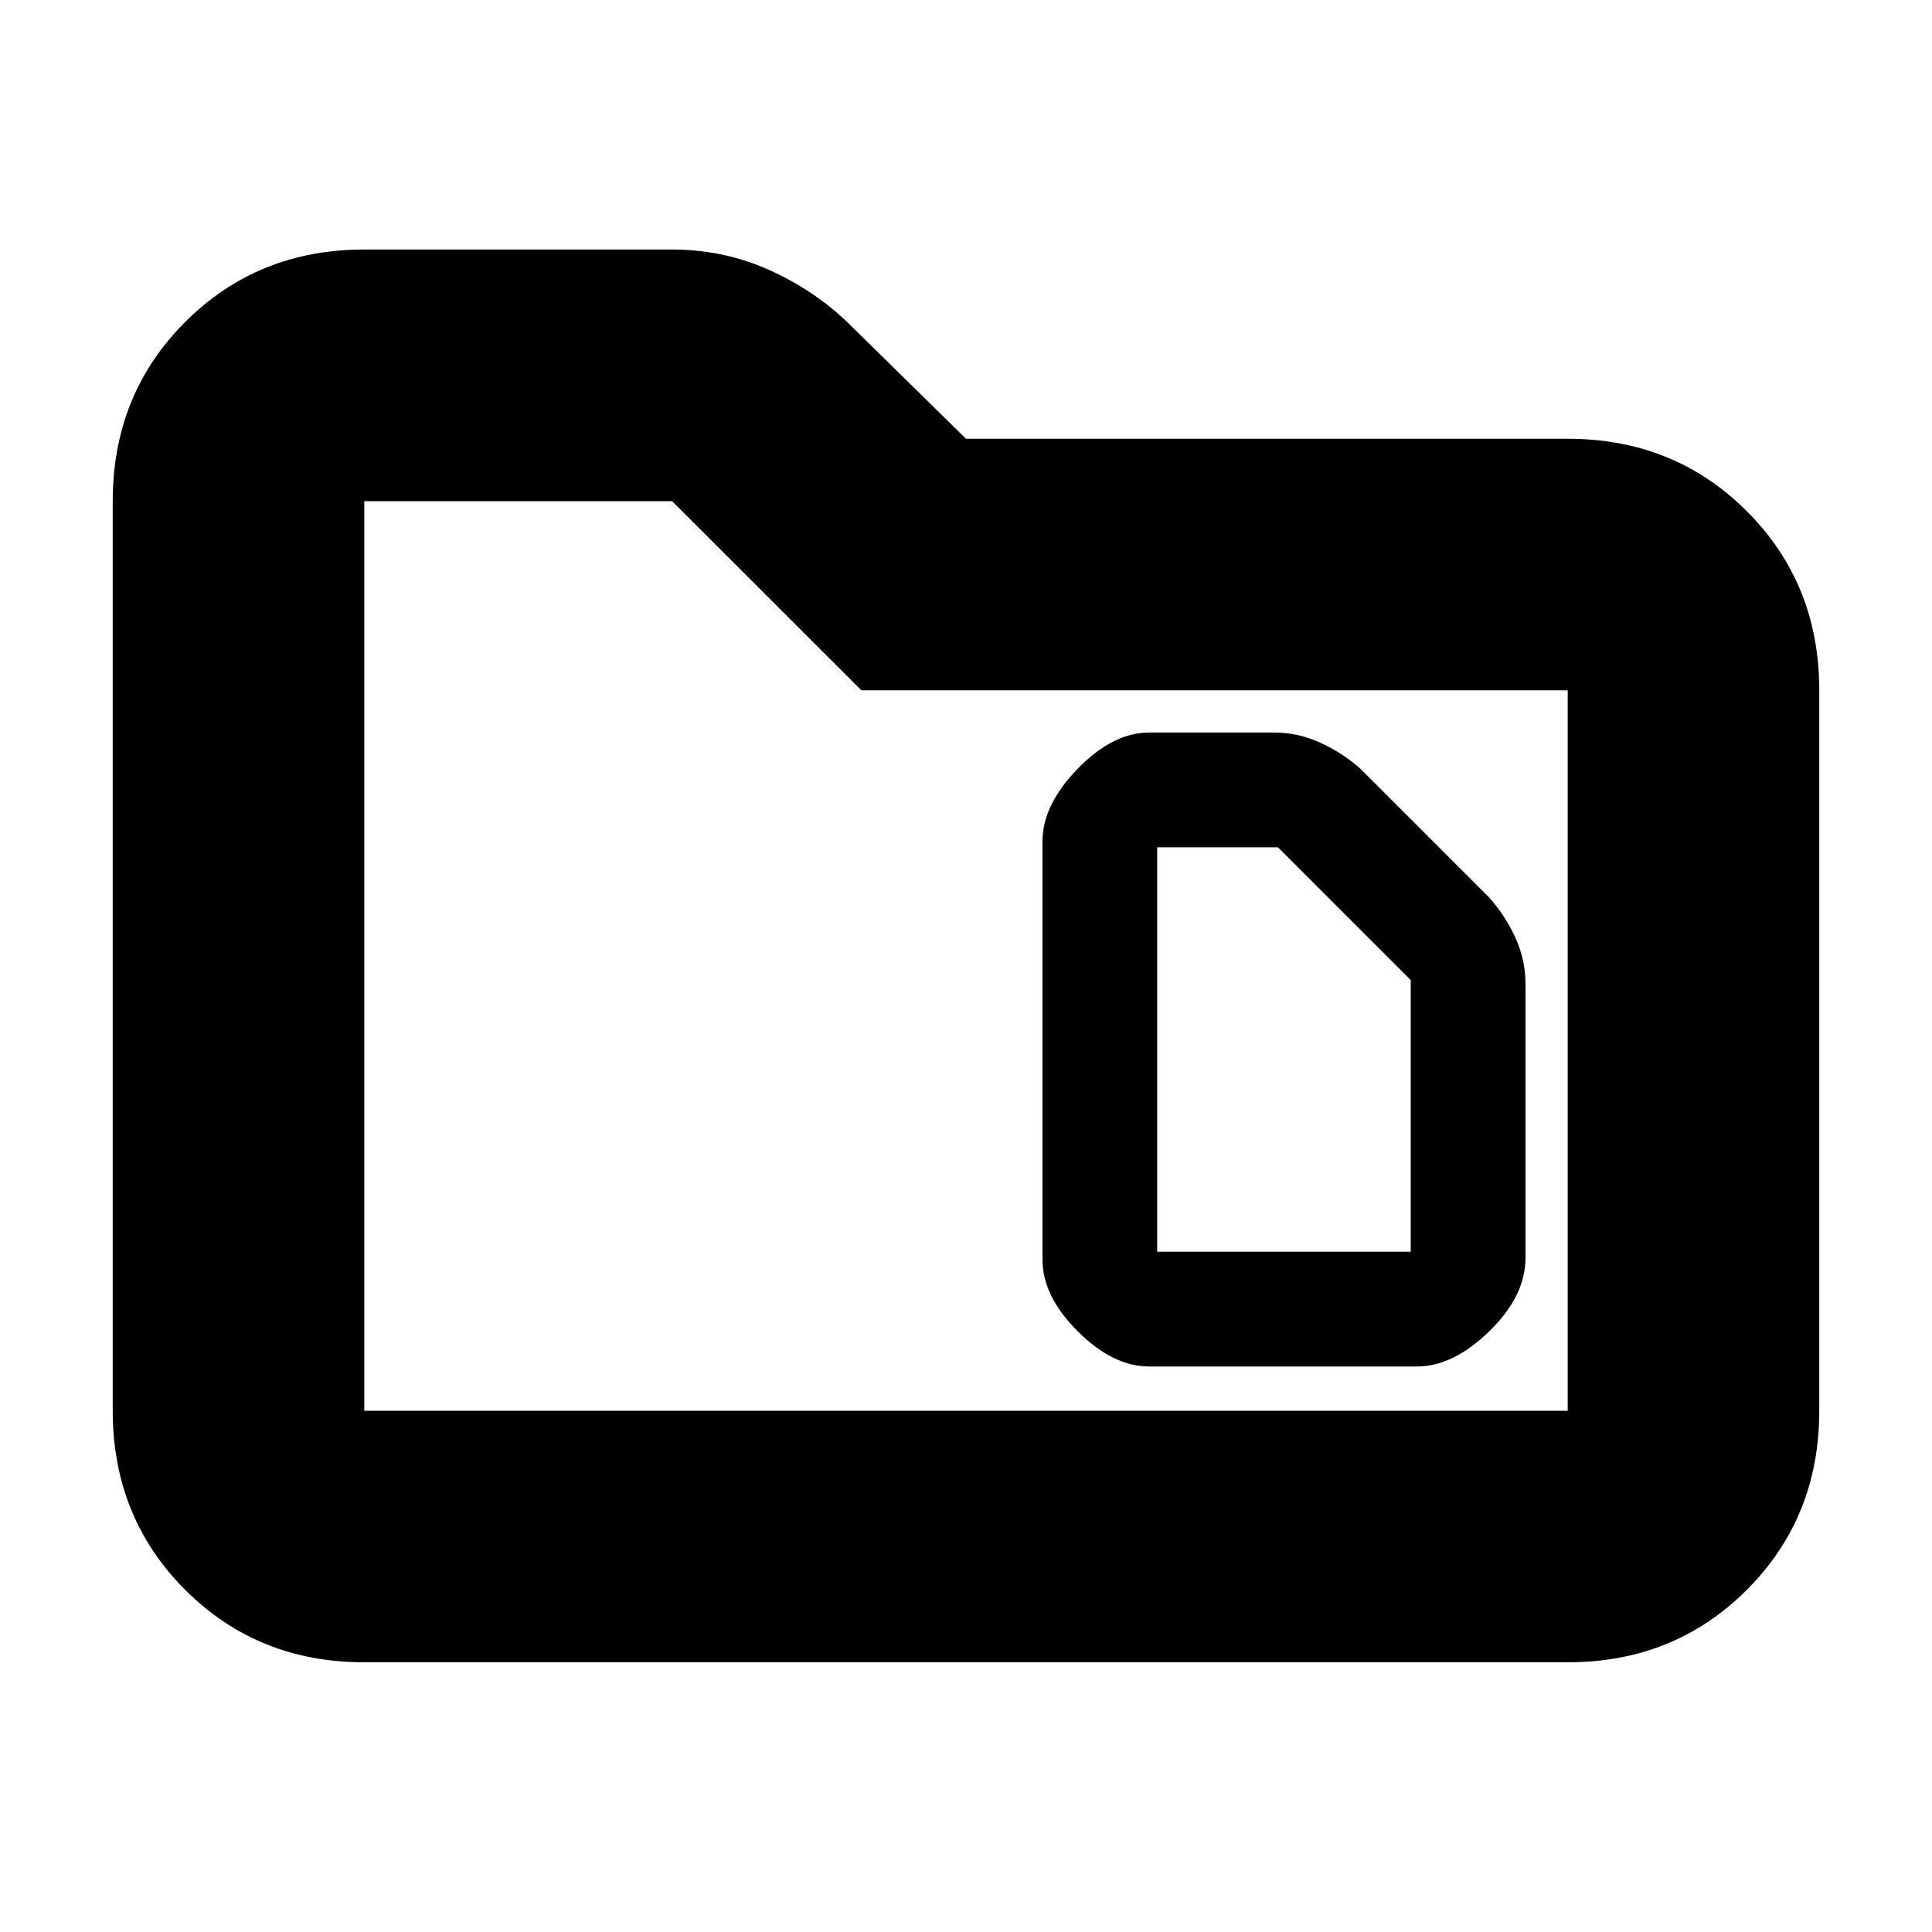 <svg xmlns="http://www.w3.org/2000/svg" height="20" width="20"><path d="M11.979 12.958V8.771h1.25l1.375 1.375v2.812Zm-.083 1.188h2.771q.375 0 .75-.365.375-.364.375-.76v-2.833q0-.25-.104-.48-.105-.229-.271-.416l-1.334-1.334q-.187-.166-.416-.27-.229-.105-.479-.105h-1.292q-.375 0-.74.375-.364.375-.364.75v4.334q0 .375.364.739.365.365.74.365Zm-8.125 3.062q-1.104 0-1.854-.75t-.75-1.854V5.188q0-1.105.75-1.855t1.854-.75h3.187q.542 0 1.021.219.479.219.833.573L10 4.542h6.229q1.104 0 1.854.75t.75 1.854v7.458q0 1.104-.75 1.854t-1.854.75Zm0-12.02v9.416h12.458V7.146H8.917L6.958 5.188H3.771Zm0 0v9.416Z"/></svg>